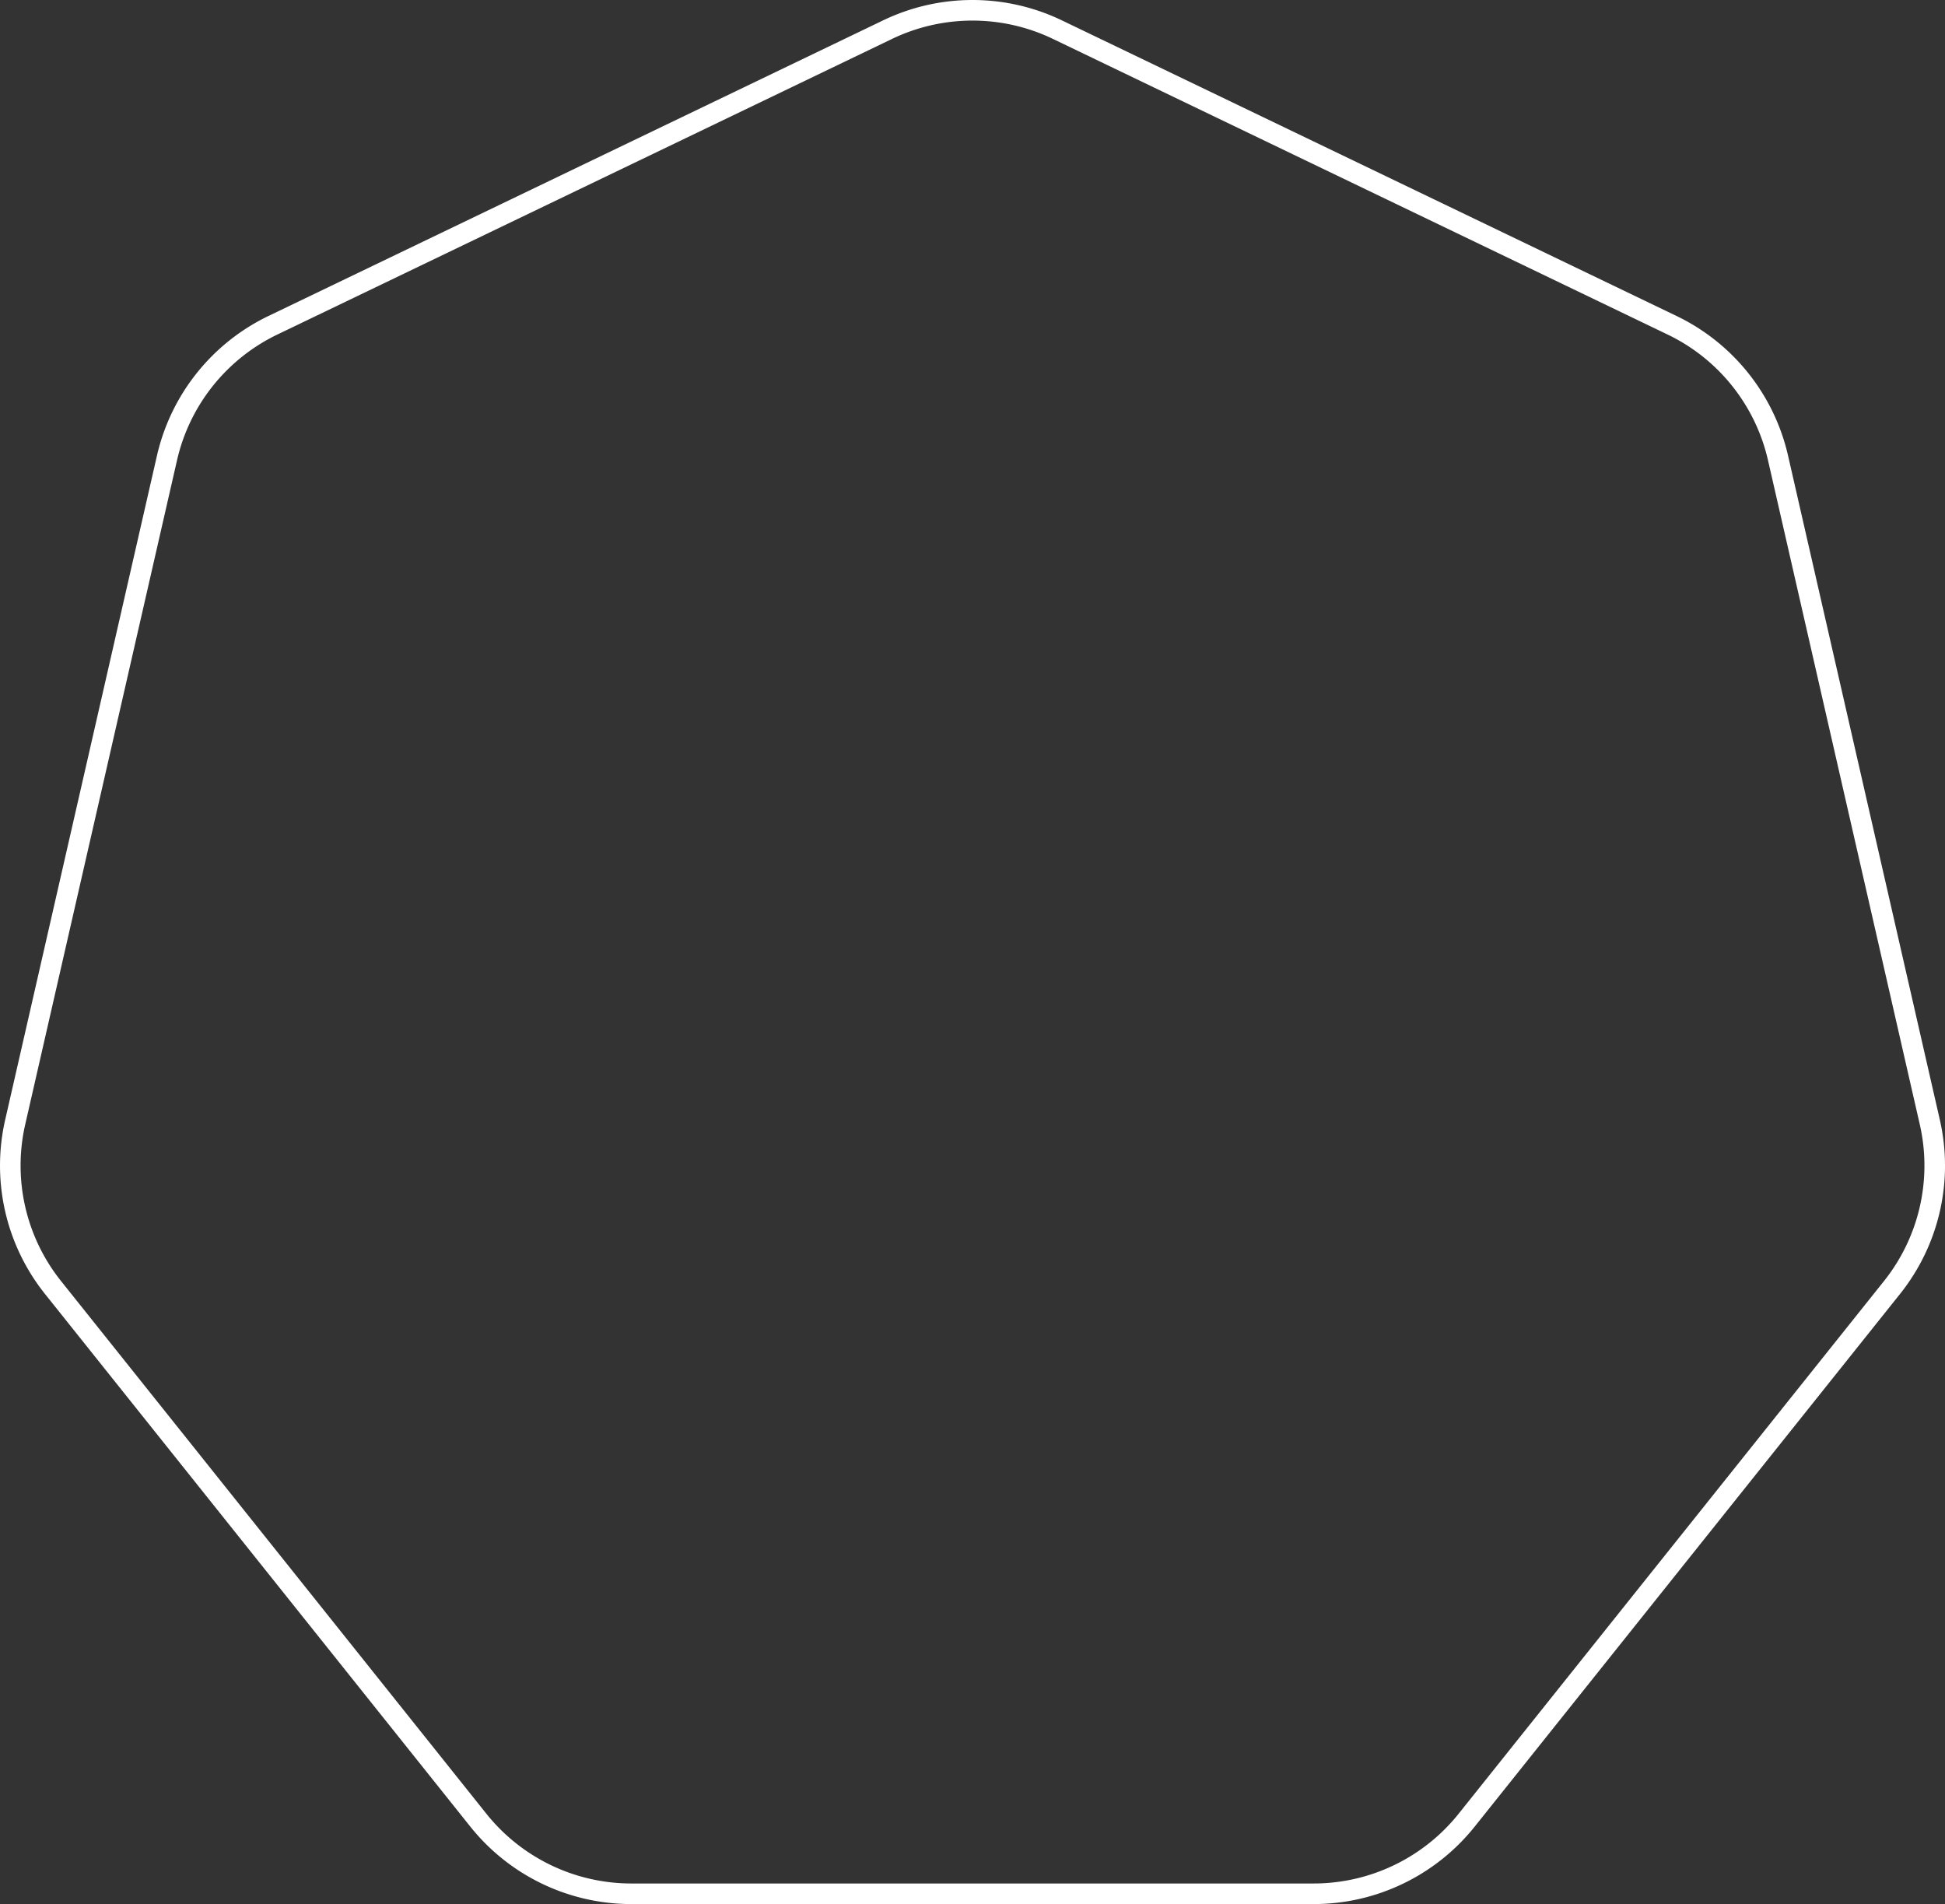 <svg xmlns="http://www.w3.org/2000/svg" width="189" height="185" fill="none" viewBox="0 0 189 185">
  <rect x="0" y="0" width="189" height="185" fill="#333333" stroke="none"/>
  <path fill="#fff" fill-rule="evenodd" d="M162.046 32.504 102.321 3.783a18.049 18.049 0 0 0-15.642 0l-59.726 28.72a18 18 0 0 0-9.75 12.21L2.452 109.247a17.972 17.972 0 0 0 3.48 15.222l41.33 51.754A18.036 18.036 0 0 0 61.356 183h66.29a18.035 18.035 0 0 0 14.092-6.776l41.332-51.754a17.973 17.973 0 0 0 3.479-15.222l-14.751-64.536a17.998 17.998 0 0 0-9.751-12.208ZM103.188 1.98a20.05 20.05 0 0 0-17.376 0L26.087 30.701a20 20 0 0 0-10.834 13.566L.503 108.802a19.973 19.973 0 0 0 3.866 16.916l41.33 51.754A20.035 20.035 0 0 0 61.356 185h66.29a20.034 20.034 0 0 0 15.655-7.528l41.331-51.754a19.97 19.97 0 0 0 3.867-16.916l-14.751-64.535A20.001 20.001 0 0 0 162.913 30.7L103.188 1.98Z" clip-rule="evenodd"/>
</svg>
